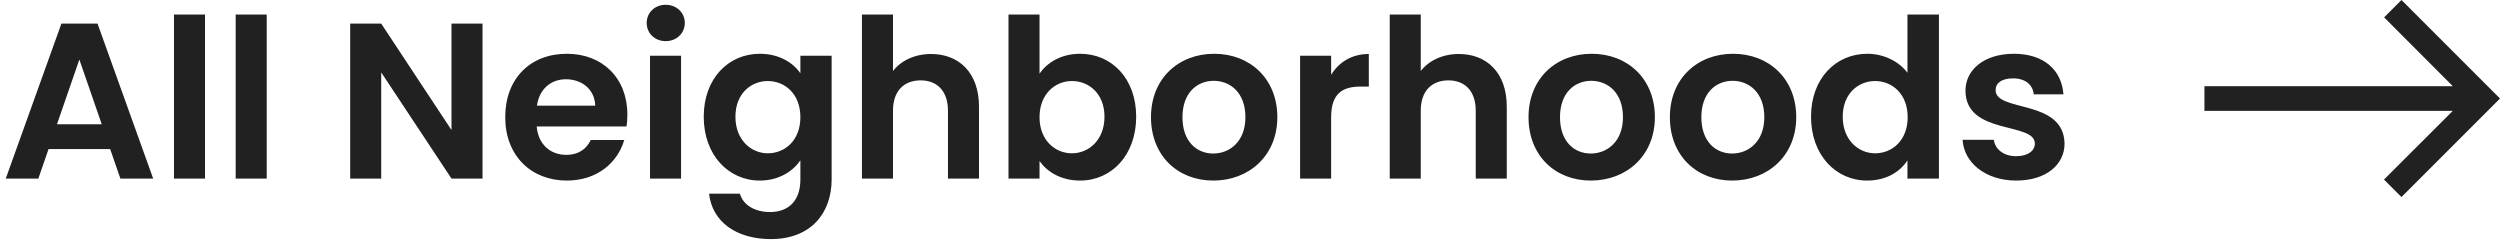 <svg width="203" height="20" viewBox="0 0 203 20" fill="#212121" xmlns="http://www.w3.org/2000/svg">
<path d="M9.774 14.5H12.438L7.92 1.918H4.986L0.468 14.5H3.114L3.942 12.106H8.946L9.774 14.5ZM8.262 10.09H4.626L6.444 4.834L8.262 10.09ZM14.127 14.5H16.647V1.18H14.127V14.5ZM19.137 14.5H21.657V1.18H19.137V14.5ZM36.661 1.918V10.558L30.955 1.918H28.435V14.5H30.955V5.878L36.661 14.5H39.181V1.918H36.661ZM45.956 6.436C47.252 6.436 48.296 7.264 48.332 8.578H43.598C43.796 7.21 44.75 6.436 45.956 6.436ZM50.69 11.368H47.972C47.648 12.034 47.054 12.574 45.974 12.574C44.714 12.574 43.706 11.746 43.58 10.27H50.87C50.924 9.946 50.942 9.622 50.942 9.298C50.942 6.328 48.908 4.366 46.028 4.366C43.076 4.366 41.024 6.364 41.024 9.514C41.024 12.646 43.13 14.662 46.028 14.662C48.494 14.662 50.15 13.204 50.69 11.368ZM52.781 14.5H55.301V4.528H52.781V14.5ZM54.059 3.34C54.941 3.34 55.607 2.692 55.607 1.864C55.607 1.036 54.941 0.388 54.059 0.388C53.159 0.388 52.511 1.036 52.511 1.864C52.511 2.692 53.159 3.34 54.059 3.34ZM57.143 9.478C57.143 12.592 59.159 14.662 61.697 14.662C63.263 14.662 64.397 13.888 64.991 13.024V14.572C64.991 16.426 63.911 17.218 62.525 17.218C61.265 17.218 60.329 16.624 60.077 15.724H57.575C57.827 18.01 59.789 19.414 62.597 19.414C65.873 19.414 67.529 17.272 67.529 14.572V4.528H64.991V5.95C64.397 5.086 63.263 4.366 61.697 4.366C59.159 4.366 57.143 6.364 57.143 9.478ZM64.991 9.514C64.991 11.404 63.731 12.448 62.345 12.448C60.995 12.448 59.717 11.368 59.717 9.478C59.717 7.588 60.995 6.58 62.345 6.58C63.731 6.58 64.991 7.624 64.991 9.514ZM69.99 14.5H72.51V8.992C72.51 7.39 73.392 6.526 74.76 6.526C76.092 6.526 76.974 7.39 76.974 8.992V14.5H79.494V8.65C79.494 5.896 77.856 4.384 75.606 4.384C74.274 4.384 73.158 4.924 72.51 5.77V1.18H69.99V14.5ZM84.41 5.986V1.18H81.89V14.5H84.41V13.078C85.022 13.942 86.138 14.662 87.704 14.662C90.26 14.662 92.258 12.592 92.258 9.478C92.258 6.364 90.26 4.366 87.704 4.366C86.192 4.366 85.022 5.068 84.41 5.986ZM89.684 9.478C89.684 11.368 88.406 12.448 87.038 12.448C85.688 12.448 84.41 11.404 84.41 9.514C84.41 7.624 85.688 6.58 87.038 6.58C88.406 6.58 89.684 7.588 89.684 9.478ZM103.72 9.514C103.72 6.364 101.47 4.366 98.59 4.366C95.71 4.366 93.46 6.364 93.46 9.514C93.46 12.646 95.638 14.662 98.518 14.662C101.416 14.662 103.72 12.646 103.72 9.514ZM96.016 9.514C96.016 7.516 97.222 6.562 98.554 6.562C99.886 6.562 101.128 7.516 101.128 9.514C101.128 11.494 99.85 12.466 98.518 12.466C97.168 12.466 96.016 11.494 96.016 9.514ZM108.088 9.532C108.088 7.606 108.988 7.03 110.482 7.03H111.148V4.384C109.762 4.384 108.718 5.05 108.088 6.076V4.528H105.568V14.5H108.088V9.532ZM112.846 14.5H115.366V8.992C115.366 7.39 116.248 6.526 117.616 6.526C118.948 6.526 119.83 7.39 119.83 8.992V14.5H122.35V8.65C122.35 5.896 120.712 4.384 118.462 4.384C117.13 4.384 116.014 4.924 115.366 5.77V1.18H112.846V14.5ZM134.376 9.514C134.376 6.364 132.126 4.366 129.246 4.366C126.366 4.366 124.116 6.364 124.116 9.514C124.116 12.646 126.294 14.662 129.174 14.662C132.072 14.662 134.376 12.646 134.376 9.514ZM126.672 9.514C126.672 7.516 127.878 6.562 129.21 6.562C130.542 6.562 131.784 7.516 131.784 9.514C131.784 11.494 130.506 12.466 129.174 12.466C127.824 12.466 126.672 11.494 126.672 9.514ZM145.854 9.514C145.854 6.364 143.604 4.366 140.724 4.366C137.844 4.366 135.594 6.364 135.594 9.514C135.594 12.646 137.772 14.662 140.652 14.662C143.55 14.662 145.854 12.646 145.854 9.514ZM138.15 9.514C138.15 7.516 139.356 6.562 140.688 6.562C142.02 6.562 143.262 7.516 143.262 9.514C143.262 11.494 141.984 12.466 140.652 12.466C139.302 12.466 138.15 11.494 138.15 9.514ZM147.055 9.478C147.055 12.592 149.071 14.662 151.609 14.662C153.175 14.662 154.291 13.942 154.885 13.024V14.5H157.441V1.18H154.885V5.914C154.201 4.978 152.941 4.366 151.627 4.366C149.071 4.366 147.055 6.364 147.055 9.478ZM154.903 9.514C154.903 11.404 153.643 12.448 152.257 12.448C150.907 12.448 149.629 11.368 149.629 9.478C149.629 7.588 150.907 6.58 152.257 6.58C153.643 6.58 154.903 7.624 154.903 9.514ZM167.642 11.656C167.57 8.002 162.044 9.136 162.044 7.318C162.044 6.742 162.53 6.364 163.466 6.364C164.456 6.364 165.068 6.886 165.14 7.66H167.552C167.408 5.68 165.95 4.366 163.538 4.366C161.072 4.366 159.596 5.698 159.596 7.354C159.596 11.008 165.23 9.874 165.23 11.656C165.23 12.232 164.69 12.682 163.7 12.682C162.692 12.682 161.99 12.106 161.9 11.35H159.362C159.47 13.204 161.216 14.662 163.718 14.662C166.148 14.662 167.642 13.366 167.642 11.656Z" fill="#212121"/>
<path d="M195 -6.99382e-07L193.59 1.41L199.17 7L179 7L179 9L199.17 9L193.58 14.58L195 16L203 8L195 -6.99382e-07Z" fill="#212121"/>
</svg>

